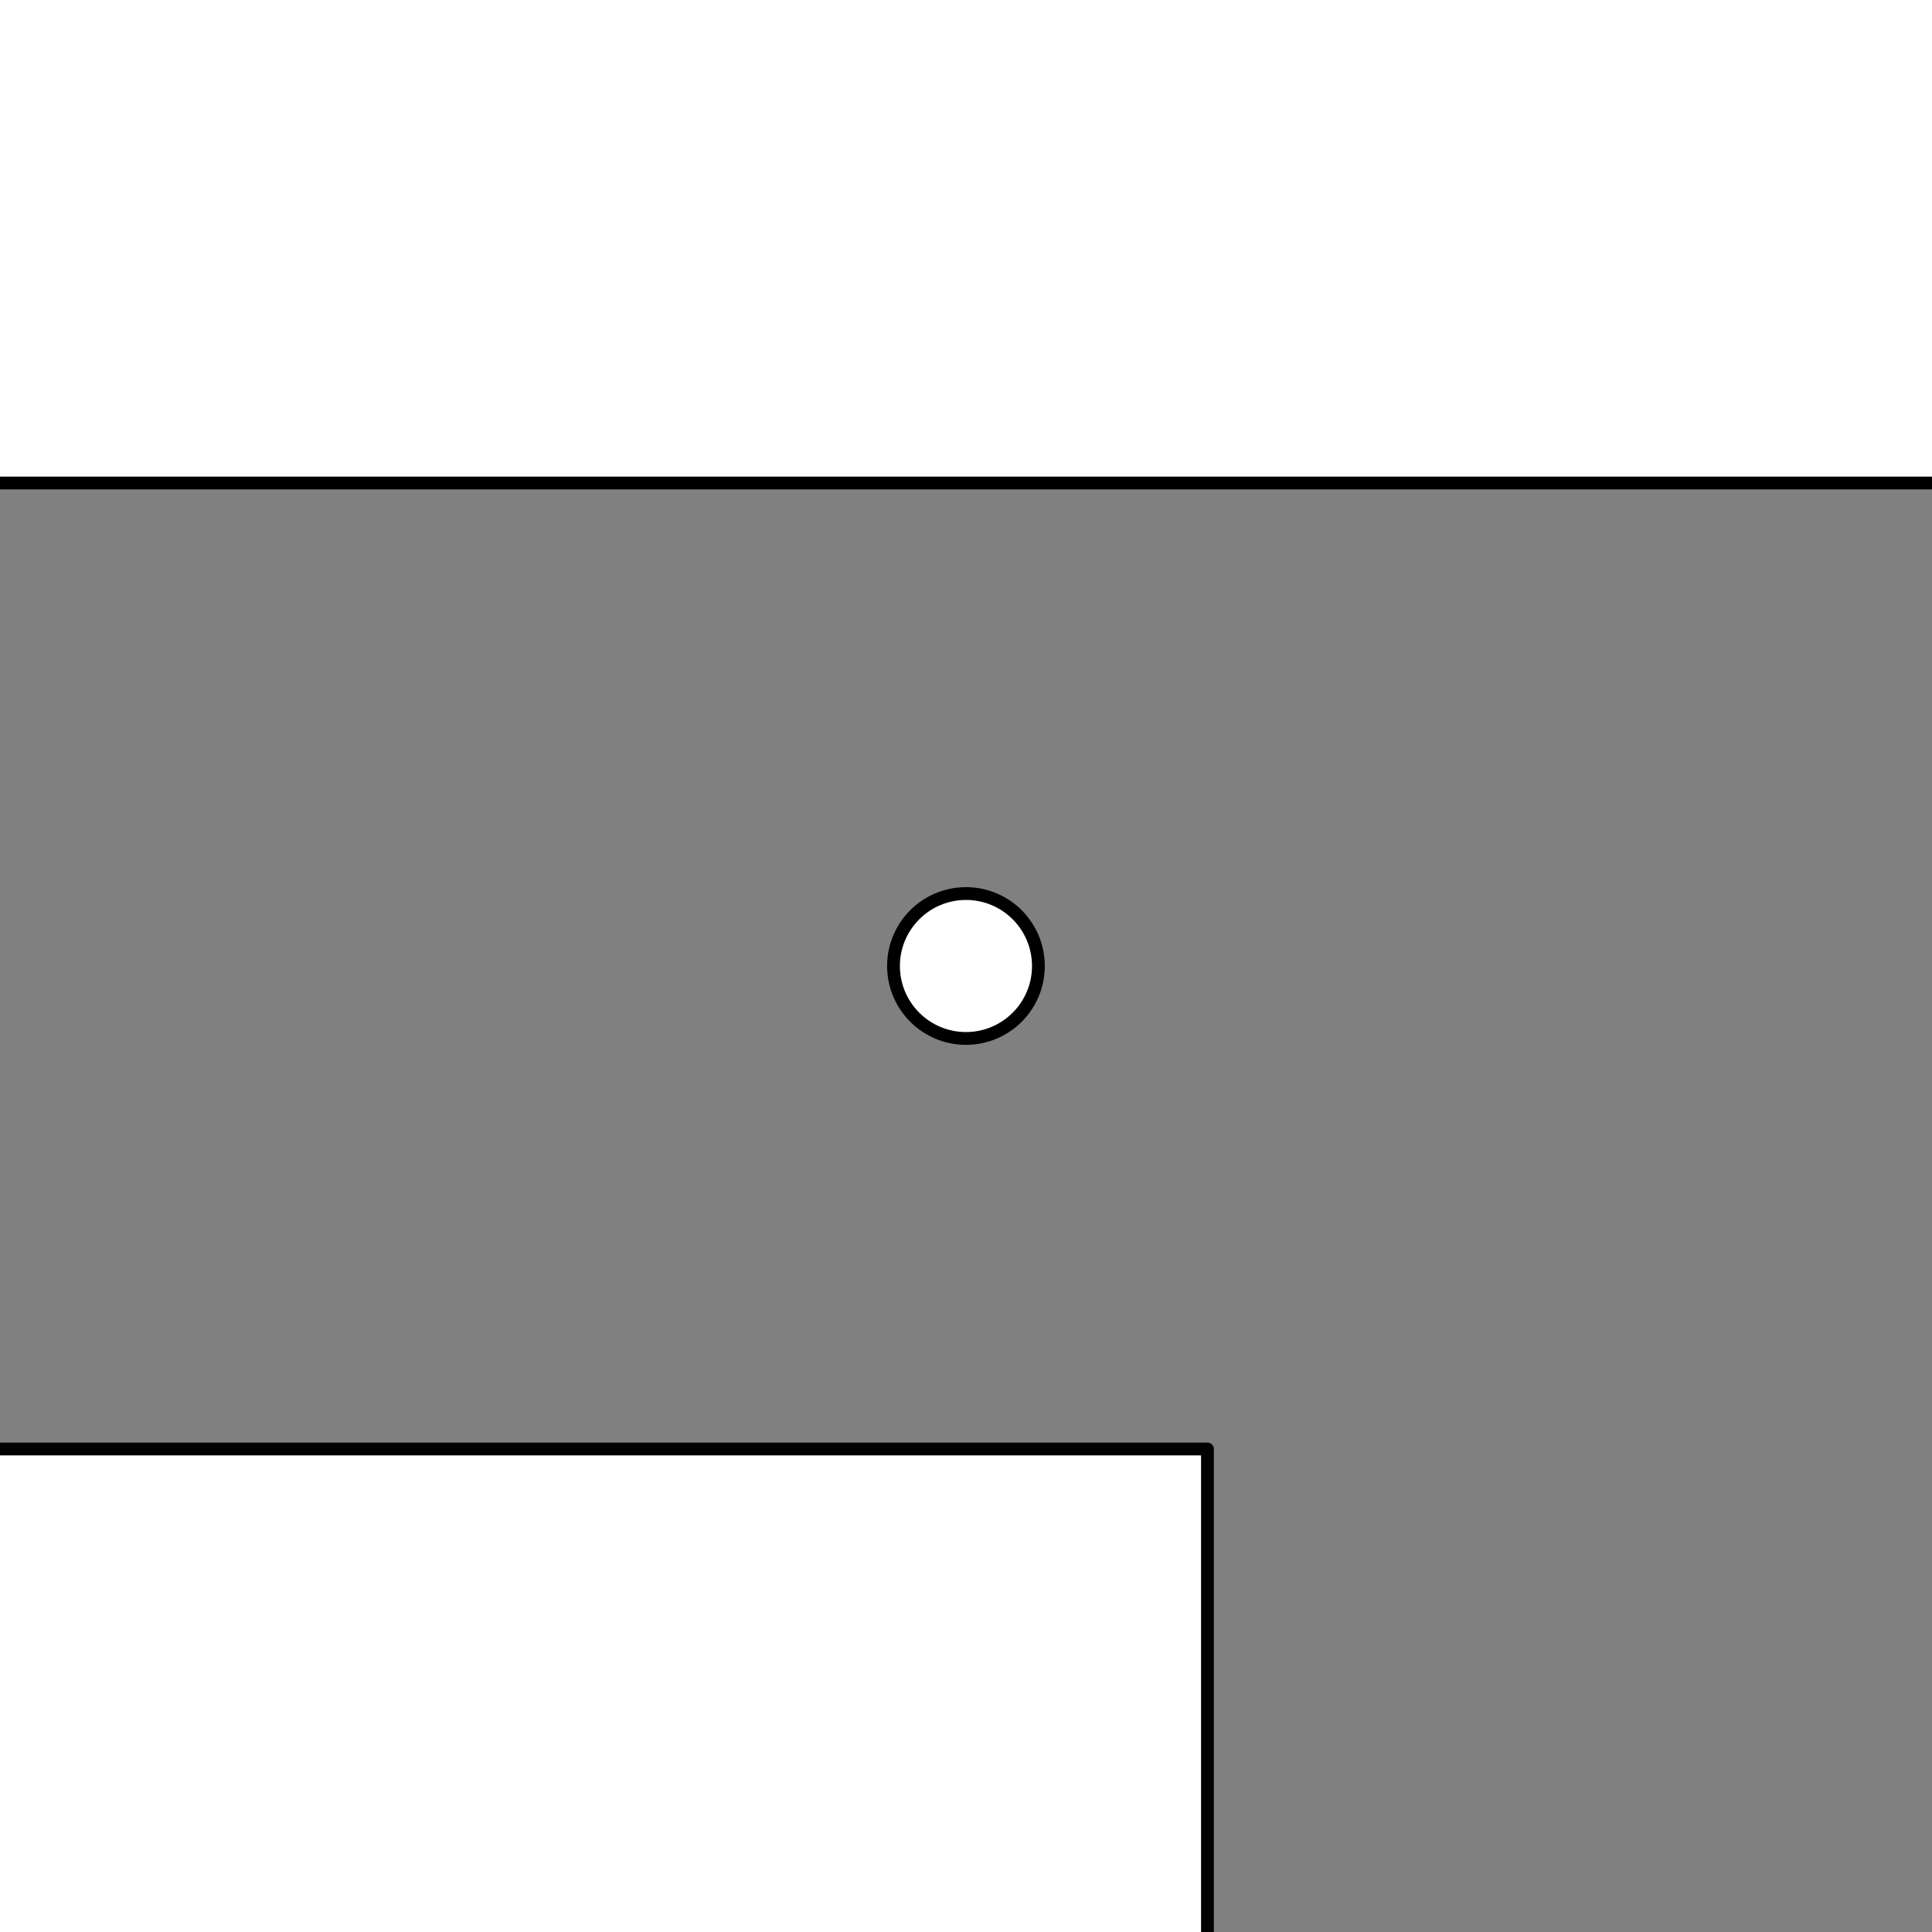 <?xml version="1.0" encoding="UTF-8" standalone="no"?>
<!-- Created with Inkscape (http://www.inkscape.org/) -->

<svg
   width="40mm"
   height="40mm"
   viewBox="0 0 40 40"
   version="1.1"
   id="svg1"
   inkscape:version="1.3 (0e150ed6c4, 2023-07-21)"
   sodipodi:docname="case--fan-holder--output.svg"
   xml:space="preserve"
   xmlns:inkscape="http://www.inkscape.org/namespaces/inkscape"
   xmlns:sodipodi="http://sodipodi.sourceforge.net/DTD/sodipodi-0.dtd"
   xmlns="http://www.w3.org/2000/svg"
   xmlns:svg="http://www.w3.org/2000/svg"><sodipodi:namedview
     id="namedview1"
     pagecolor="#ffffff"
     bordercolor="#000000"
     borderopacity="0.25"
     inkscape:showpageshadow="2"
     inkscape:pageopacity="0.0"
     inkscape:pagecheckerboard="0"
     inkscape:deskcolor="#d1d1d1"
     inkscape:document-units="mm"
     showgrid="true"
     inkscape:zoom="1.6126162"
     inkscape:cx="11.782097"
     inkscape:cy="26.664745"
     inkscape:window-width="2496"
     inkscape:window-height="1558"
     inkscape:window-x="-11"
     inkscape:window-y="-11"
     inkscape:window-maximized="1"
     inkscape:current-layer="svg1"><inkscape:grid
       id="grid1"
       units="mm"
       originx="0"
       originy="0"
       spacingx="1"
       spacingy="1"
       empcolor="#0099e5"
       empopacity="0.302"
       color="#0099e5"
       opacity="0.149"
       empspacing="10"
       dotted="false"
       gridanglex="30"
       gridanglez="30"
       visible="true" /></sodipodi:namedview><defs
     id="defs1"><inkscape:path-effect
       effect="copy_rotate"
       starting_point="22.5,277"
       origin="20,277"
       id="path-effect3"
       is_visible="true"
       lpeversion="1.2"
       lpesatellites=""
       method="normal"
       num_copies="4"
       starting_angle="0"
       rotation_angle="90"
       gap="-0.01"
       copies_to_360="true"
       mirror_copies="false"
       split_items="false"
       link_styles="false" /><inkscape:path-effect
       effect="copy_rotate"
       starting_point="22.5,277"
       origin="20,277"
       id="path-effect1"
       is_visible="true"
       lpeversion="1.2"
       lpesatellites=""
       method="normal"
       num_copies="4"
       starting_angle="0"
       rotation_angle="90"
       gap="-0.01"
       copies_to_360="true"
       mirror_copies="false"
       split_items="false"
       link_styles="false" /><inkscape:path-effect
       effect="copy_rotate"
       starting_point="22.5,277"
       origin="20,277"
       id="path-effect1-8"
       is_visible="true"
       lpeversion="1.2"
       lpesatellites=""
       method="normal"
       num_copies="4"
       starting_angle="0"
       rotation_angle="90"
       gap="-0.01"
       copies_to_360="true"
       mirror_copies="false"
       split_items="false"
       link_styles="false" /><inkscape:path-effect
       effect="copy_rotate"
       starting_point="22.5,277"
       origin="20,277"
       id="path-effect3-0"
       is_visible="true"
       lpeversion="1.2"
       lpesatellites=""
       method="normal"
       num_copies="4"
       starting_angle="0"
       rotation_angle="90"
       gap="-0.01"
       copies_to_360="true"
       mirror_copies="false"
       split_items="false"
       link_styles="false" /><marker
       id="DistanceX"
       orient="auto"
       refX="0.0"
       refY="0.0"
       style="overflow:visible"><path
         d="M 3,-3 L -3,3 M 0,-5 L  0,5"
         style="stroke:#000000; stroke-width:0.5"
         id="path1" /></marker><pattern
       id="Hatch"
       patternUnits="userSpaceOnUse"
       width="8"
       height="8"
       x="0"
       y="0"><path
         d="M8 4 l-4,4"
         stroke="#000000"
         stroke-width="0.25"
         linecap="square"
         id="path2" /><path
         d="M6 2 l-4,4"
         stroke="#000000"
         stroke-width="0.25"
         linecap="square"
         id="path3" /><path
         d="M4 0 l-4,4"
         stroke="#000000"
         stroke-width="0.25"
         linecap="square"
         id="path4" /></pattern><symbol
       id="*Model_Space" /><symbol
       id="*Paper_Space" /></defs><style
     id="style1"><![CDATA[
polygon {
shape-rendering:crispEdges;
stroke-width:0.14;
}
.s0 {
stroke:#000000;
stroke-width:0.083;
stroke-linecap:round;
stroke-linejoin:round;
fill:none;
}
.s1 {
stroke:#000000;
stroke-width:0.083;
stroke-linecap:round;
stroke-linejoin:round;
fill:none;
}
.s2 {
stroke:#19b219;
stroke-width:0.083;
stroke-linecap:round;
stroke-linejoin:round;
fill:none;
}
.s3 {
stroke:#7f4c00;
stroke-width:0.083;
stroke-linecap:round;
stroke-linejoin:round;
fill:none;
}
.s4 {
stroke:#00cc00;
stroke-width:0.083;
stroke-linecap:round;
stroke-linejoin:round;
fill:none;
}
.s5 {
stroke:#000000;
stroke-width:0.055;
stroke-linecap:round;
stroke-linejoin:round;
fill:none;
}
.s6 {
stroke:#ff19ff;
stroke-width:0.055;
stroke-linecap:round;
stroke-linejoin:round;
fill:none;
}
.s7 {
stroke:#ff0000;
stroke-width:0.083;
stroke-linecap:round;
stroke-linejoin:round;
fill:none;
}
.s8 {
stroke:#ffff00;
stroke-width:0.083;
stroke-linecap:round;
stroke-linejoin:round;
fill:none;
}
.s9 {
stroke:#001919;
stroke-width:0.055;
stroke-linecap:round;
stroke-linejoin:round;
fill:none;
}
.sa {
stroke:#006666;
stroke-width:0.055;
stroke-linecap:round;
stroke-linejoin:round;
fill:none;
}
.sb {
stroke:#00ffff;
stroke-width:0.165;
stroke-linecap:round;
stroke-linejoin:round;
fill:none;
}
.sc {
stroke:#ff0000;
stroke-width:0.441;
stroke-linecap:round;
stroke-linejoin:round;
fill:none;
}
.sd {
stroke:#191919;
stroke-width:0.055;
stroke-linecap:round;
stroke-linejoin:round;
fill:none;
}
.se {
stroke:#000000;
stroke-width:0.055;
stroke-linecap:round;
stroke-linejoin:round;
stroke-dasharray:0.827,0.827;
fill:none;
}
.sf {
stroke:#000000;
stroke-width:0.165;
stroke-linecap:round;
stroke-linejoin:round;
fill:none;
}
]]></style><style
     id="style1-8"><![CDATA[
polygon {
shape-rendering:crispEdges;
stroke-width:0.07;
}
.s0 {
stroke:#000000;
stroke-width:0.05;
stroke-linecap:round;
stroke-linejoin:round;
fill:none;
}
.s1 {
stroke:#000000;
stroke-width:0.05;
stroke-linecap:round;
stroke-linejoin:round;
fill:none;
}
.s2 {
stroke:#19b219;
stroke-width:0.05;
stroke-linecap:round;
stroke-linejoin:round;
fill:none;
}
.s3 {
stroke:#7f4c00;
stroke-width:0.05;
stroke-linecap:round;
stroke-linejoin:round;
fill:none;
}
.s4 {
stroke:#00cc00;
stroke-width:0.05;
stroke-linecap:round;
stroke-linejoin:round;
fill:none;
}
.s5 {
stroke:#000000;
stroke-width:0.033;
stroke-linecap:round;
stroke-linejoin:round;
fill:none;
}
.s6 {
stroke:#ff19ff;
stroke-width:0.033;
stroke-linecap:round;
stroke-linejoin:round;
fill:none;
}
.s7 {
stroke:#ff0000;
stroke-width:0.05;
stroke-linecap:round;
stroke-linejoin:round;
fill:none;
}
.s8 {
stroke:#ffff00;
stroke-width:0.05;
stroke-linecap:round;
stroke-linejoin:round;
fill:none;
}
.s9 {
stroke:#001919;
stroke-width:0.033;
stroke-linecap:round;
stroke-linejoin:round;
fill:none;
}
.sa {
stroke:#006666;
stroke-width:0.033;
stroke-linecap:round;
stroke-linejoin:round;
fill:none;
}
.sb {
stroke:#00ffff;
stroke-width:0.1;
stroke-linecap:round;
stroke-linejoin:round;
fill:none;
}
.sc {
stroke:#ff0000;
stroke-width:0.268;
stroke-linecap:round;
stroke-linejoin:round;
fill:none;
}
.sd {
stroke:#191919;
stroke-width:0.033;
stroke-linecap:round;
stroke-linejoin:round;
fill:none;
}
.se {
stroke:#000000;
stroke-width:0.033;
stroke-linecap:round;
stroke-linejoin:round;
stroke-dasharray:0.502,0.502;
fill:none;
}
.sf {
stroke:#000000;
stroke-width:0.1;
stroke-linecap:round;
stroke-linejoin:round;
fill:none;
}
]]></style><style
     id="style1-1"><![CDATA[
polygon {
shape-rendering:crispEdges;
stroke-width:0.14;
}
.s0 {
stroke:#000000;
stroke-width:0.064;
stroke-linecap:round;
stroke-linejoin:round;
fill:none;
}
.s1 {
stroke:#000000;
stroke-width:0.064;
stroke-linecap:round;
stroke-linejoin:round;
fill:none;
}
.s2 {
stroke:#19b219;
stroke-width:0.064;
stroke-linecap:round;
stroke-linejoin:round;
fill:none;
}
.s3 {
stroke:#7f4c00;
stroke-width:0.064;
stroke-linecap:round;
stroke-linejoin:round;
fill:none;
}
.s4 {
stroke:#00cc00;
stroke-width:0.064;
stroke-linecap:round;
stroke-linejoin:round;
fill:none;
}
.s5 {
stroke:#000000;
stroke-width:0.043;
stroke-linecap:round;
stroke-linejoin:round;
fill:none;
}
.s6 {
stroke:#ff19ff;
stroke-width:0.043;
stroke-linecap:round;
stroke-linejoin:round;
fill:none;
}
.s7 {
stroke:#ff0000;
stroke-width:0.064;
stroke-linecap:round;
stroke-linejoin:round;
fill:none;
}
.s8 {
stroke:#ffff00;
stroke-width:0.064;
stroke-linecap:round;
stroke-linejoin:round;
fill:none;
}
.s9 {
stroke:#001919;
stroke-width:0.043;
stroke-linecap:round;
stroke-linejoin:round;
fill:none;
}
.sa {
stroke:#006666;
stroke-width:0.043;
stroke-linecap:round;
stroke-linejoin:round;
fill:none;
}
.sb {
stroke:#00ffff;
stroke-width:0.129;
stroke-linecap:round;
stroke-linejoin:round;
fill:none;
}
.sc {
stroke:#ff0000;
stroke-width:0.343;
stroke-linecap:round;
stroke-linejoin:round;
fill:none;
}
.sd {
stroke:#191919;
stroke-width:0.043;
stroke-linecap:round;
stroke-linejoin:round;
fill:none;
}
.se {
stroke:#000000;
stroke-width:0.043;
stroke-linecap:round;
stroke-linejoin:round;
stroke-dasharray:0.644,0.644;
fill:none;
}
.sf {
stroke:#000000;
stroke-width:0.129;
stroke-linecap:round;
stroke-linejoin:round;
fill:none;
}
]]></style><style
     id="style1-2"><![CDATA[
polygon {
shape-rendering:crispEdges;
stroke-width:0.14;
}
.s0 {
stroke:#000000;
stroke-width:0.064;
stroke-linecap:round;
stroke-linejoin:round;
fill:none;
}
.s1 {
stroke:#000000;
stroke-width:0.064;
stroke-linecap:round;
stroke-linejoin:round;
fill:none;
}
.s2 {
stroke:#19b219;
stroke-width:0.064;
stroke-linecap:round;
stroke-linejoin:round;
fill:none;
}
.s3 {
stroke:#7f4c00;
stroke-width:0.064;
stroke-linecap:round;
stroke-linejoin:round;
fill:none;
}
.s4 {
stroke:#00cc00;
stroke-width:0.064;
stroke-linecap:round;
stroke-linejoin:round;
fill:none;
}
.s5 {
stroke:#000000;
stroke-width:0.043;
stroke-linecap:round;
stroke-linejoin:round;
fill:none;
}
.s6 {
stroke:#ff19ff;
stroke-width:0.043;
stroke-linecap:round;
stroke-linejoin:round;
fill:none;
}
.s7 {
stroke:#ff0000;
stroke-width:0.064;
stroke-linecap:round;
stroke-linejoin:round;
fill:none;
}
.s8 {
stroke:#ffff00;
stroke-width:0.064;
stroke-linecap:round;
stroke-linejoin:round;
fill:none;
}
.s9 {
stroke:#001919;
stroke-width:0.043;
stroke-linecap:round;
stroke-linejoin:round;
fill:none;
}
.sa {
stroke:#006666;
stroke-width:0.043;
stroke-linecap:round;
stroke-linejoin:round;
fill:none;
}
.sb {
stroke:#00ffff;
stroke-width:0.129;
stroke-linecap:round;
stroke-linejoin:round;
fill:none;
}
.sc {
stroke:#ff0000;
stroke-width:0.343;
stroke-linecap:round;
stroke-linejoin:round;
fill:none;
}
.sd {
stroke:#191919;
stroke-width:0.043;
stroke-linecap:round;
stroke-linejoin:round;
fill:none;
}
.se {
stroke:#000000;
stroke-width:0.043;
stroke-linecap:round;
stroke-linejoin:round;
stroke-dasharray:0.644,0.644;
fill:none;
}
.sf {
stroke:#000000;
stroke-width:0.129;
stroke-linecap:round;
stroke-linejoin:round;
fill:none;
}
]]></style><path
     id="path1-6"
     style="vector-effect:non-scaling-stroke;fill:#808080;stroke-width:0.265;stroke-dasharray:none;-inkscape-stroke:hairline"
     class="s1"
     d="m -65,10 v 60 H 65 v -60 z m 9.999,7.5 c 1.381,-5.7e-5 2.5,1.119 2.5,2.5 6e-5,1.381 -1.119,2.5 -2.5,2.5 -1.381,-2.27e-4 -2.5,-1.12 -2.5,-2.5 -6e-5,-1.381 1.119,-2.5 2.5,-2.5 z m 110.001,0 c 1.381,-5.8e-5 2.5,1.119 2.5,2.5 5.8e-5,1.381 -1.119,2.5 -2.5,2.5 -1.381,-2.27e-4 -2.5,-1.12 -2.5,-2.5 -5.9e-5,-1.381 1.119,-2.5 2.5,-2.5 z m -75.001,1 c 0.828,-9.3e-5 1.5,0.671 1.5,1.5 9.2e-5,0.829 -0.672,1.5 -1.5,1.5 -0.828,-1.93e-4 -1.5,-0.672 -1.5,-1.5 1.93e-4,-0.828 0.671,-1.499 1.5,-1.5 z m 40,0 c 0.828,-9.2e-5 1.5,0.671 1.5,1.5 9.2e-5,0.829 -0.672,1.5 -1.5,1.5 -0.828,-1.93e-4 -1.5,-0.672 -1.5,-1.5 1.93e-4,-0.828 0.671,-1.499 1.5,-1.5 z m -45,11.5 h 50 v 20 h -50 z M -55.001,57.5 c 1.381,-5.7e-5 2.5,1.119 2.5,2.5 6e-5,1.381 -1.119,2.5 -2.5,2.5 -1.381,-2.27e-4 -2.5,-1.12 -2.5,-2.5 -6e-5,-1.381 1.119,-2.5 2.5,-2.5 z m 110.001,0 c 1.381,-5.8e-5 2.5,1.119 2.5,2.5 5.8e-5,1.381 -1.119,2.5 -2.5,2.5 -1.381,-2.28e-4 -2.5,-1.12 -2.5,-2.5 -5.8e-5,-1.381 1.119,-2.5 2.5,-2.5 z m -75.001,1 c 0.829,-9.2e-5 1.5,0.672 1.5,1.5 9.2e-5,0.829 -0.672,1.5 -1.5,1.5 -0.828,-1.94e-4 -1.5,-0.672 -1.5,-1.5 -9.2e-5,-0.828 0.671,-1.5 1.5,-1.5 z m 40,0 c 0.829,-9.2e-5 1.5,0.672 1.5,1.5 9.2e-5,0.829 -0.672,1.5 -1.5,1.5 -0.828,-1.93e-4 -1.5,-0.672 -1.5,-1.5 -9.2e-5,-0.828 0.671,-1.5 1.5,-1.5 z" /></svg>
